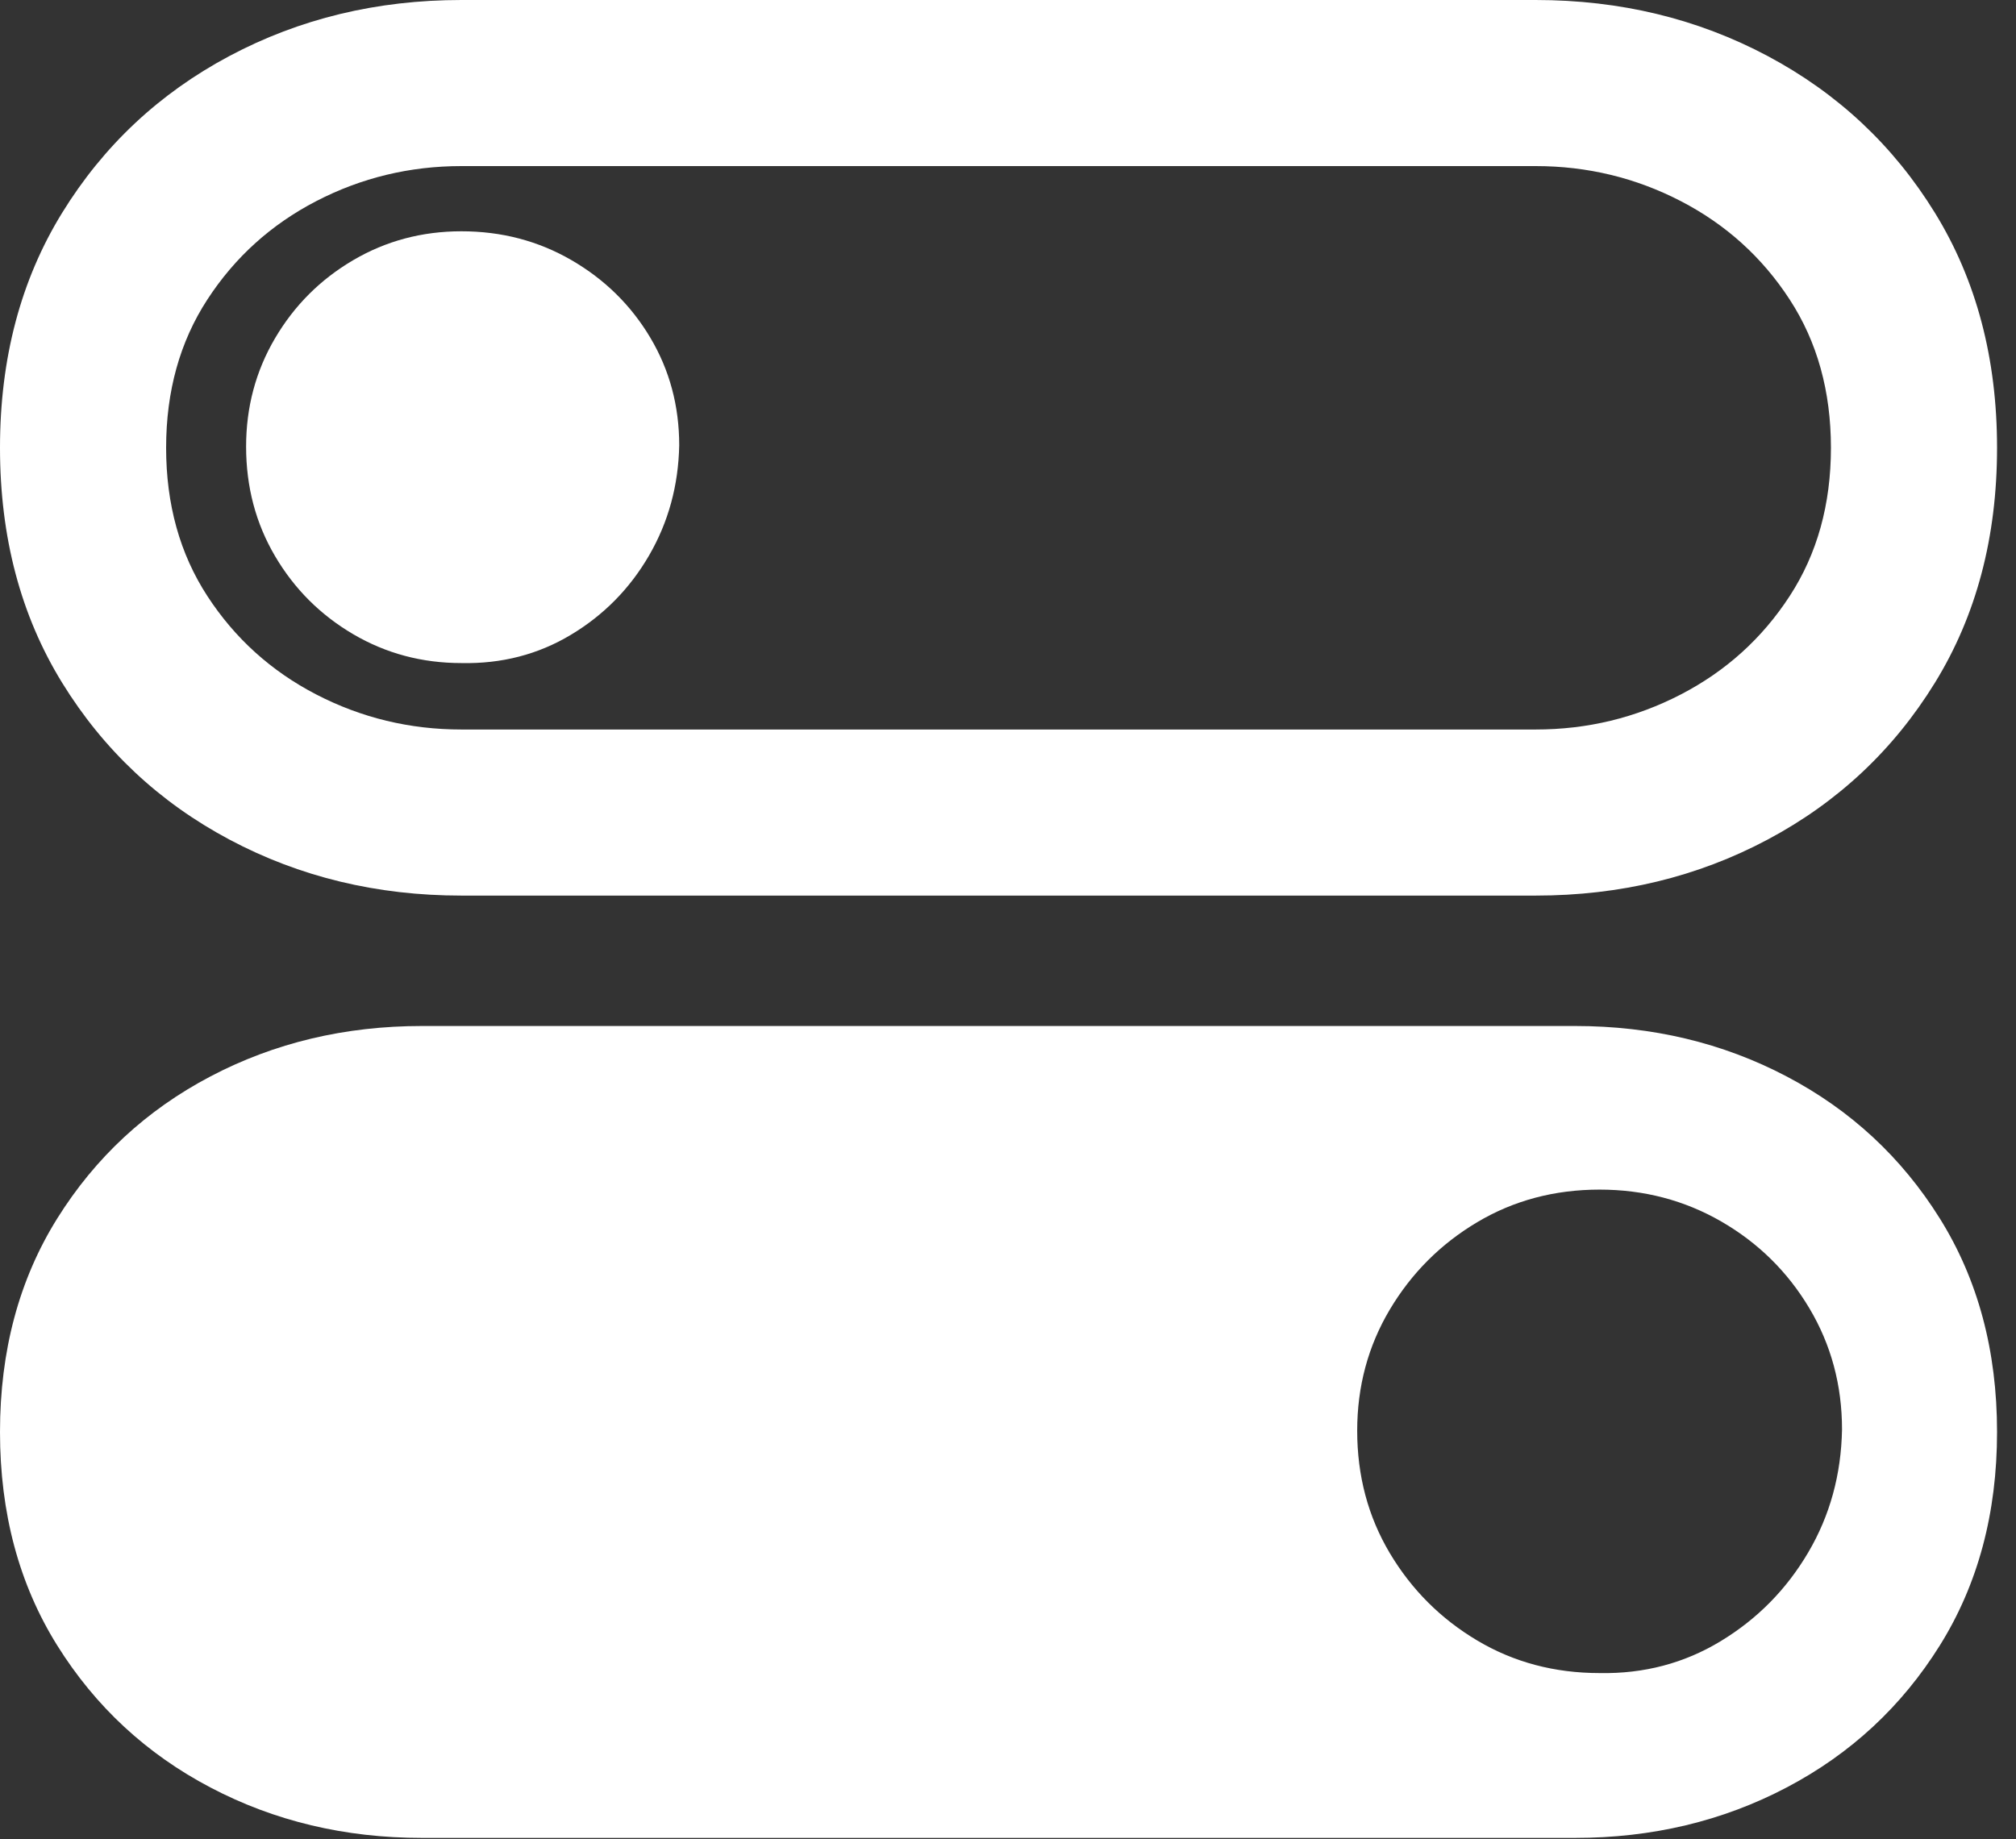 <svg width="80" height="73" viewBox="0 0 80 73" fill="none" xmlns="http://www.w3.org/2000/svg">
<rect x="0" y="0" width="80" height="73" fill="#333333" stroke="none"/>
<path d="M16.748 72.949H62.5C65.56 72.949 68.359 72.282 70.898 70.947C73.438 69.613 75.464 67.733 76.978 65.308C78.491 62.883 79.248 60.059 79.248 56.836C79.248 53.613 78.491 50.789 76.978 48.364C75.464 45.939 73.438 44.059 70.898 42.725C68.359 41.39 65.56 40.723 62.5 40.723H16.748C13.688 40.723 10.889 41.39 8.35 42.725C5.811 44.059 3.784 45.939 2.27 48.364C0.757 50.789 0 53.613 0 56.836C0 60.059 0.757 62.883 2.27 65.308C3.784 67.733 5.811 69.613 8.35 70.947C10.889 72.282 13.688 72.949 16.748 72.949ZM63.477 66.406C61.686 66.406 60.067 65.975 58.618 65.112C57.17 64.25 56.014 63.094 55.151 61.646C54.289 60.197 53.857 58.578 53.857 56.787C53.857 55.029 54.289 53.426 55.151 51.978C56.014 50.529 57.17 49.373 58.618 48.511C60.067 47.648 61.686 47.217 63.477 47.217C65.234 47.217 66.846 47.64 68.311 48.486C69.775 49.333 70.939 50.48 71.802 51.929C72.664 53.377 73.096 54.98 73.096 56.738C73.063 58.529 72.616 60.156 71.753 61.621C70.89 63.086 69.735 64.258 68.286 65.137C66.838 66.016 65.234 66.439 63.477 66.406Z" fill="white"/>
<path d="M18.311 35.547H60.938C64.29 35.547 67.358 34.806 70.142 33.325C72.925 31.844 75.138 29.769 76.782 27.1C78.426 24.43 79.248 21.322 79.248 17.773C79.248 14.225 78.426 11.117 76.782 8.447C75.138 5.778 72.925 3.703 70.142 2.222C67.358 0.741 64.29 0 60.938 0H18.311C14.958 0 11.89 0.741 9.106 2.222C6.323 3.703 4.11 5.778 2.466 8.447C0.822 11.117 0 14.225 0 17.773C0 21.322 0.822 24.43 2.466 27.1C4.11 29.769 6.323 31.844 9.106 33.325C11.89 34.806 14.958 35.547 18.311 35.547ZM18.311 28.955C16.26 28.955 14.339 28.491 12.549 27.564C10.758 26.636 9.318 25.334 8.228 23.657C7.137 21.981 6.592 20.02 6.592 17.773C6.592 15.527 7.137 13.566 8.228 11.89C9.318 10.213 10.758 8.911 12.549 7.983C14.339 7.056 16.26 6.592 18.311 6.592H60.938C62.988 6.592 64.909 7.056 66.699 7.983C68.49 8.911 69.93 10.213 71.02 11.89C72.111 13.566 72.656 15.527 72.656 17.773C72.656 20.02 72.111 21.981 71.02 23.657C69.93 25.334 68.49 26.636 66.699 27.564C64.909 28.491 62.988 28.955 60.938 28.955H18.311Z" fill="white"/>
<path d="M18.311 26.318C19.906 26.351 21.354 25.977 22.656 25.195C23.958 24.414 24.992 23.364 25.757 22.046C26.522 20.727 26.921 19.271 26.953 17.676C26.953 16.113 26.571 14.689 25.806 13.403C25.041 12.117 23.999 11.092 22.681 10.327C21.362 9.562 19.906 9.18 18.311 9.18C16.748 9.18 15.316 9.562 14.014 10.327C12.712 11.092 11.678 12.126 10.913 13.428C10.148 14.73 9.766 16.162 9.766 17.725C9.766 19.32 10.148 20.768 10.913 22.07C11.678 23.372 12.712 24.406 14.014 25.171C15.316 25.936 16.748 26.318 18.311 26.318Z" fill="white"/>
</svg>
